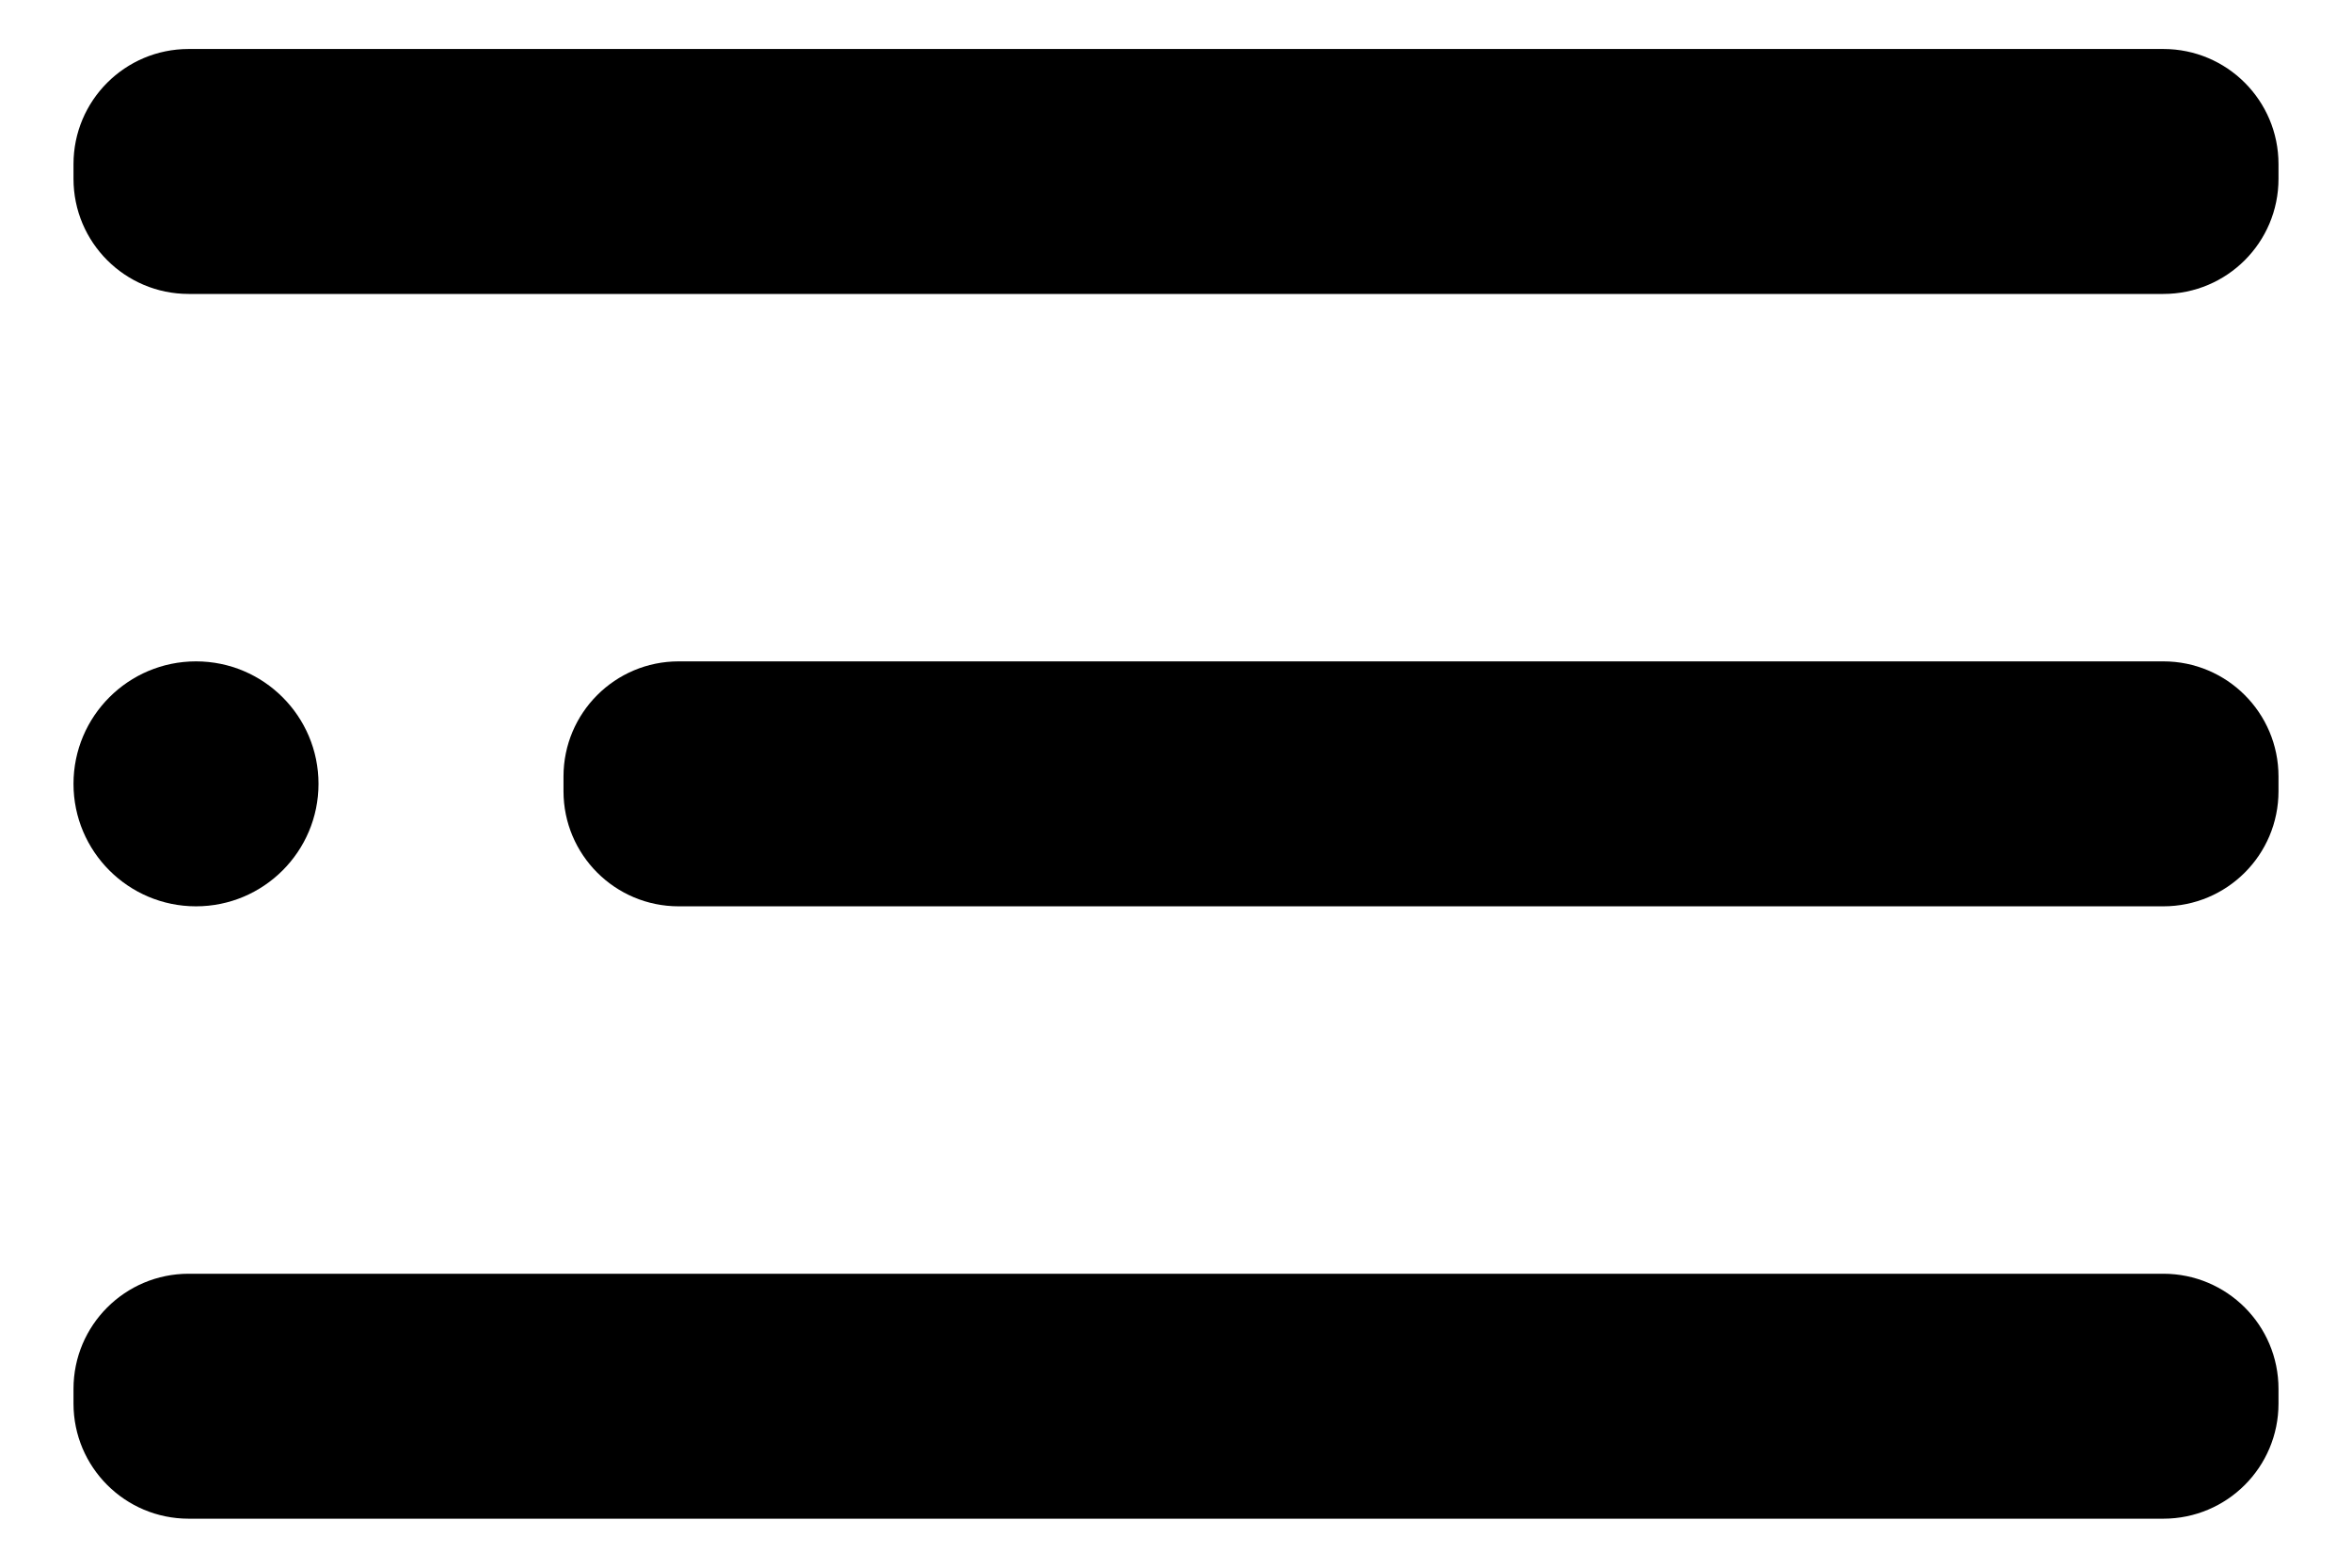 <svg width="24" height="16" viewBox="0 0 24 16" fill="none" xmlns="http://www.w3.org/2000/svg">
<path d="M2 9.25C2.69 9.25 3.25 8.69 3.25 8C3.25 7.31 2.69 6.75 2 6.75C1.31 6.75 0.75 7.31 0.75 8C0.75 8.69 1.31 9.25 2 9.25Z" fill="black"/>
<path d="M22.075 6.75H6.925C6.276 6.75 5.75 7.276 5.75 7.925V8.075C5.75 8.724 6.276 9.25 6.925 9.25H22.075C22.724 9.25 23.25 8.724 23.25 8.075V7.925C23.25 7.276 22.724 6.75 22.075 6.75Z" fill="black"/>
<path d="M22.075 13H1.925C1.276 13 0.75 13.526 0.75 14.175V14.325C0.75 14.974 1.276 15.5 1.925 15.5H22.075C22.724 15.5 23.25 14.974 23.25 14.325V14.175C23.25 13.526 22.724 13 22.075 13Z" fill="black"/>
<path d="M22.075 0.5H1.925C1.276 0.5 0.75 1.026 0.75 1.675V1.825C0.75 2.474 1.276 3 1.925 3H22.075C22.724 3 23.25 2.474 23.25 1.825V1.675C23.25 1.026 22.724 0.5 22.075 0.5Z" fill="black"/>
</svg>

